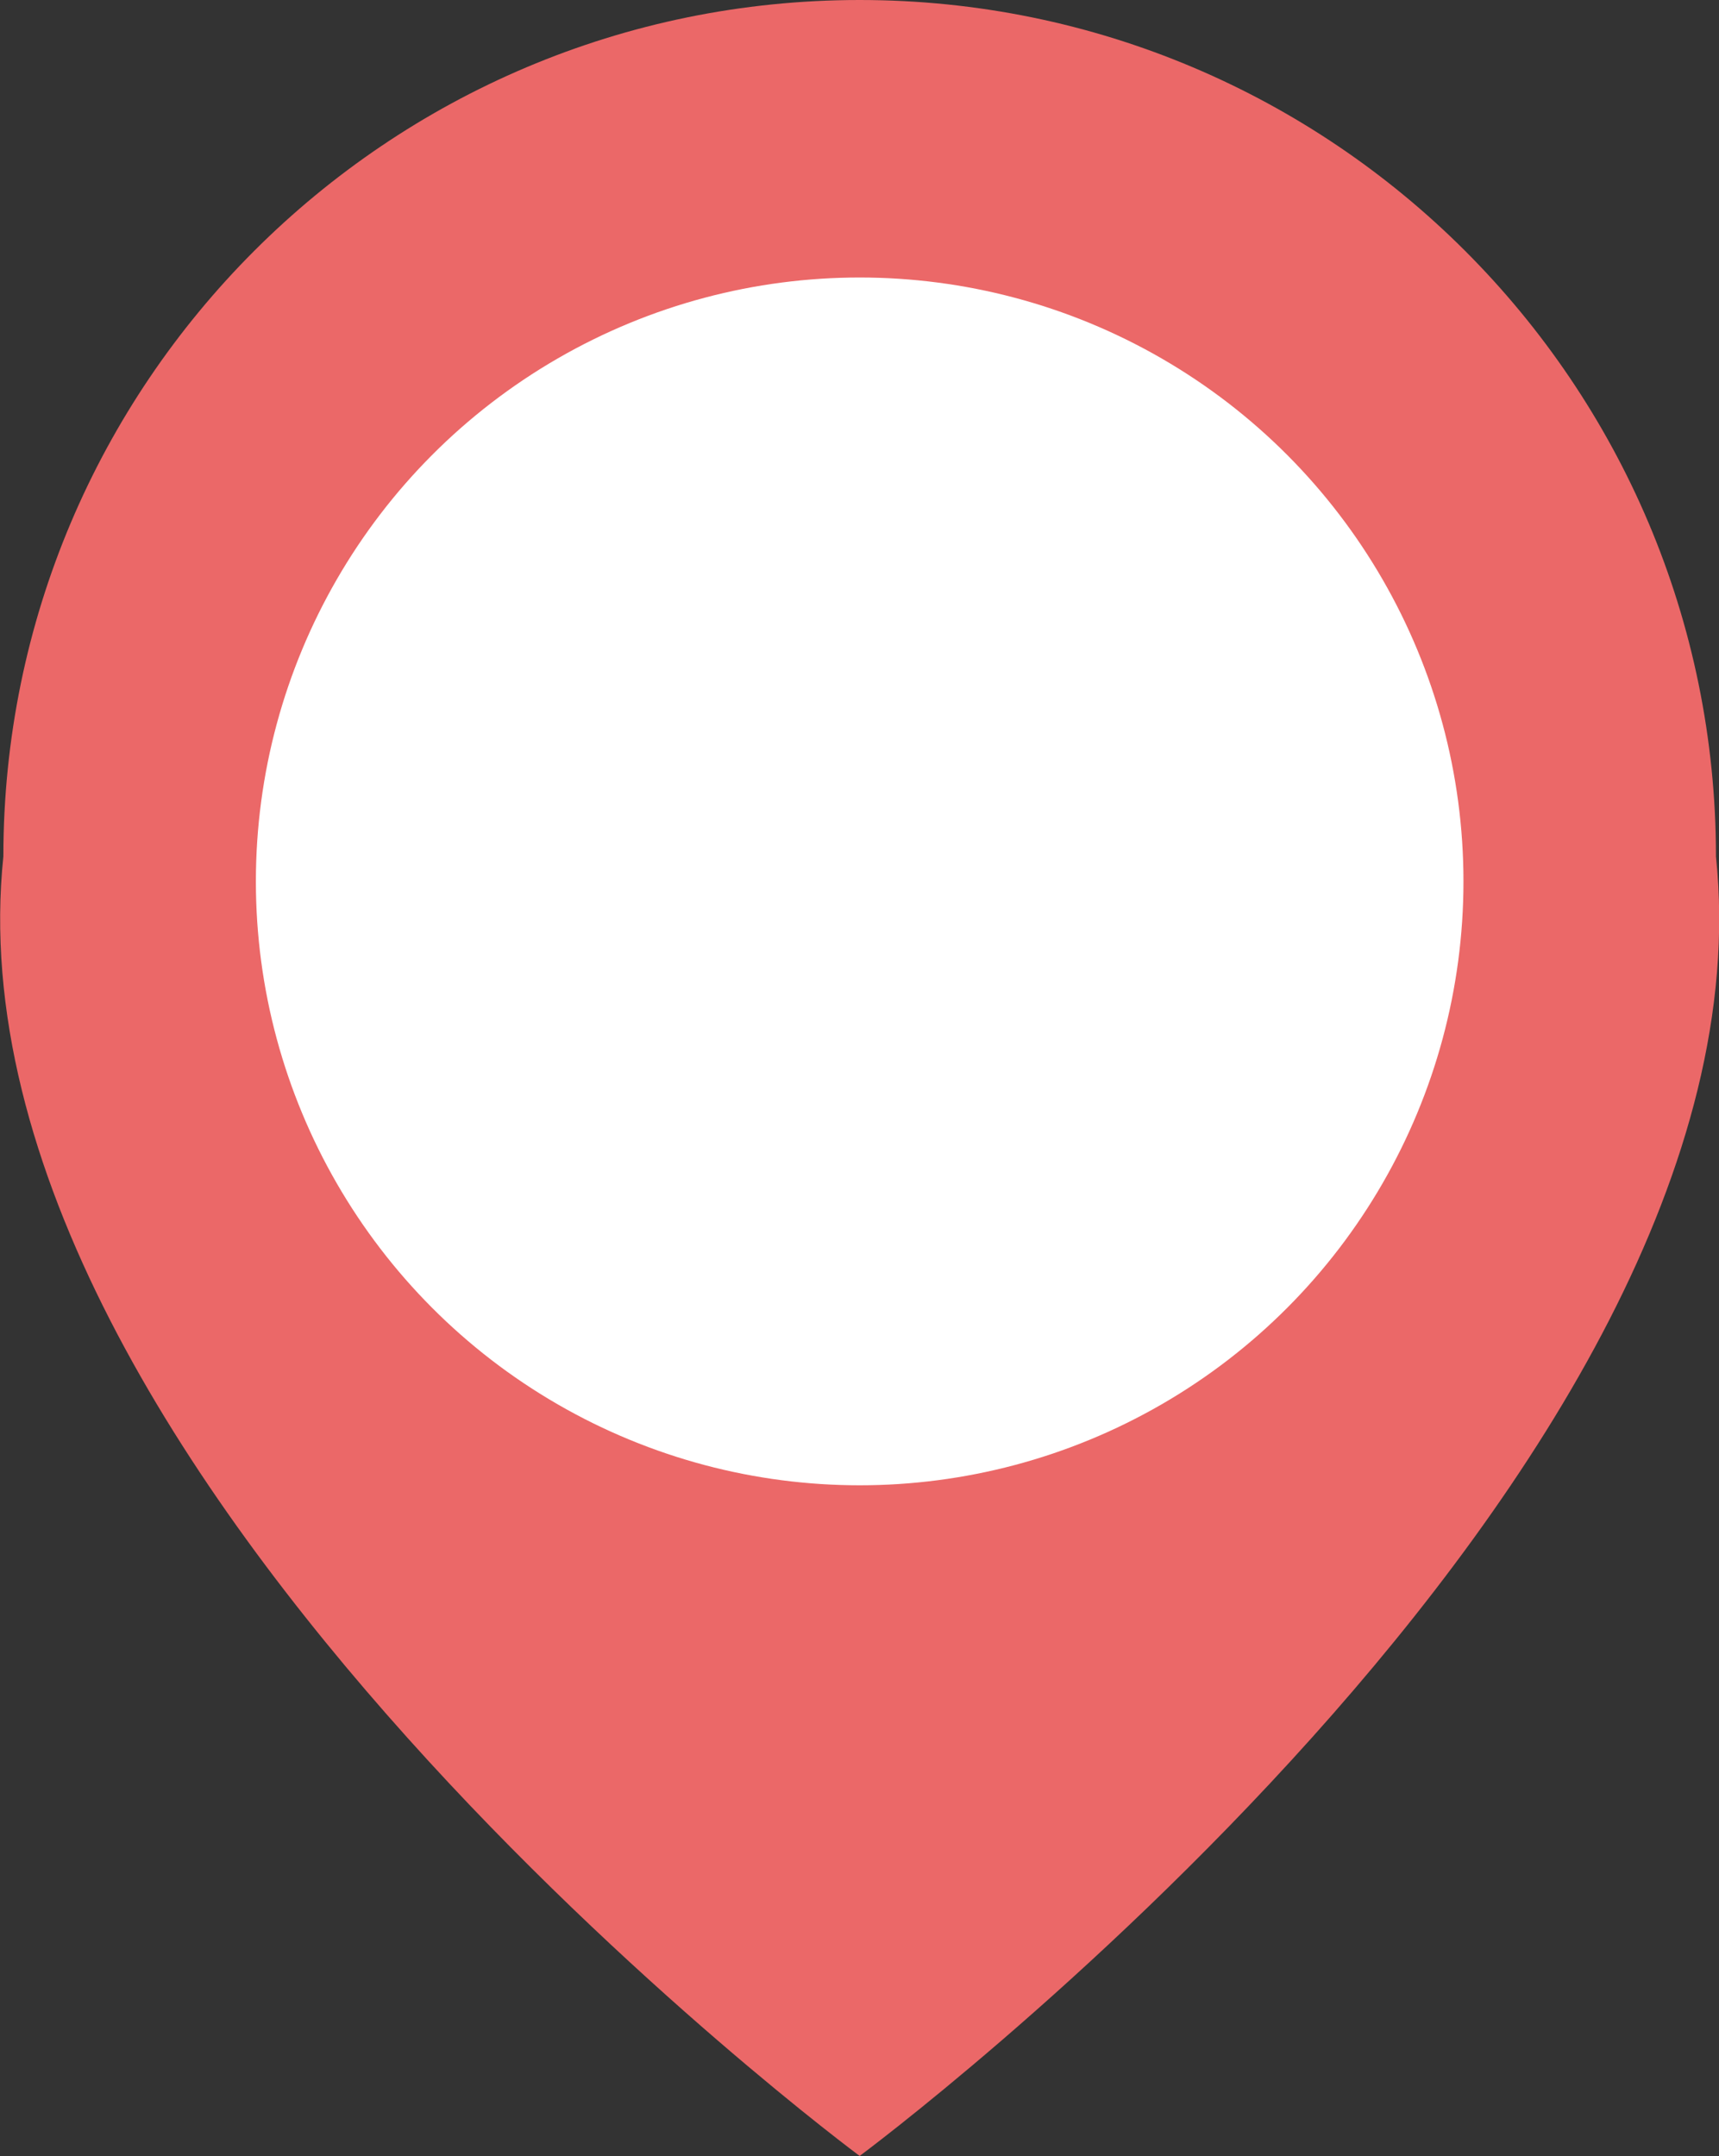 <?xml version="1.0" encoding="UTF-8"?>
<svg id="_레이어_2" data-name="레이어 2" xmlns="http://www.w3.org/2000/svg" viewBox="0 0 50.99 63.95">
  <rect x="0" y="0" width="50.99" height="63.95" fill="#333333" stroke="none"/>
  <defs>
    <style>
      .cls-1 {
        fill: #eb6868;
      }

      .cls-1, .cls-2 {
        stroke-width: 0px;
      }

      .cls-2 {
        fill: #fff;
      }
    </style>
  </defs>
  <g id="_레이어_1-2" data-name="레이어 1">
    <g>
      <path class="cls-1" d="m50.9,25.4C50.9,11.37,39.52,0,25.5,0S.1,11.37.1,25.4c-1.91,18.31,25.4,38.54,25.4,38.54,0,0,27.31-20.24,25.4-38.54Z"/>
      <circle class="cls-2" cx="25.5" cy="26.14" r="17.91"/>
    </g>
  </g>
</svg>